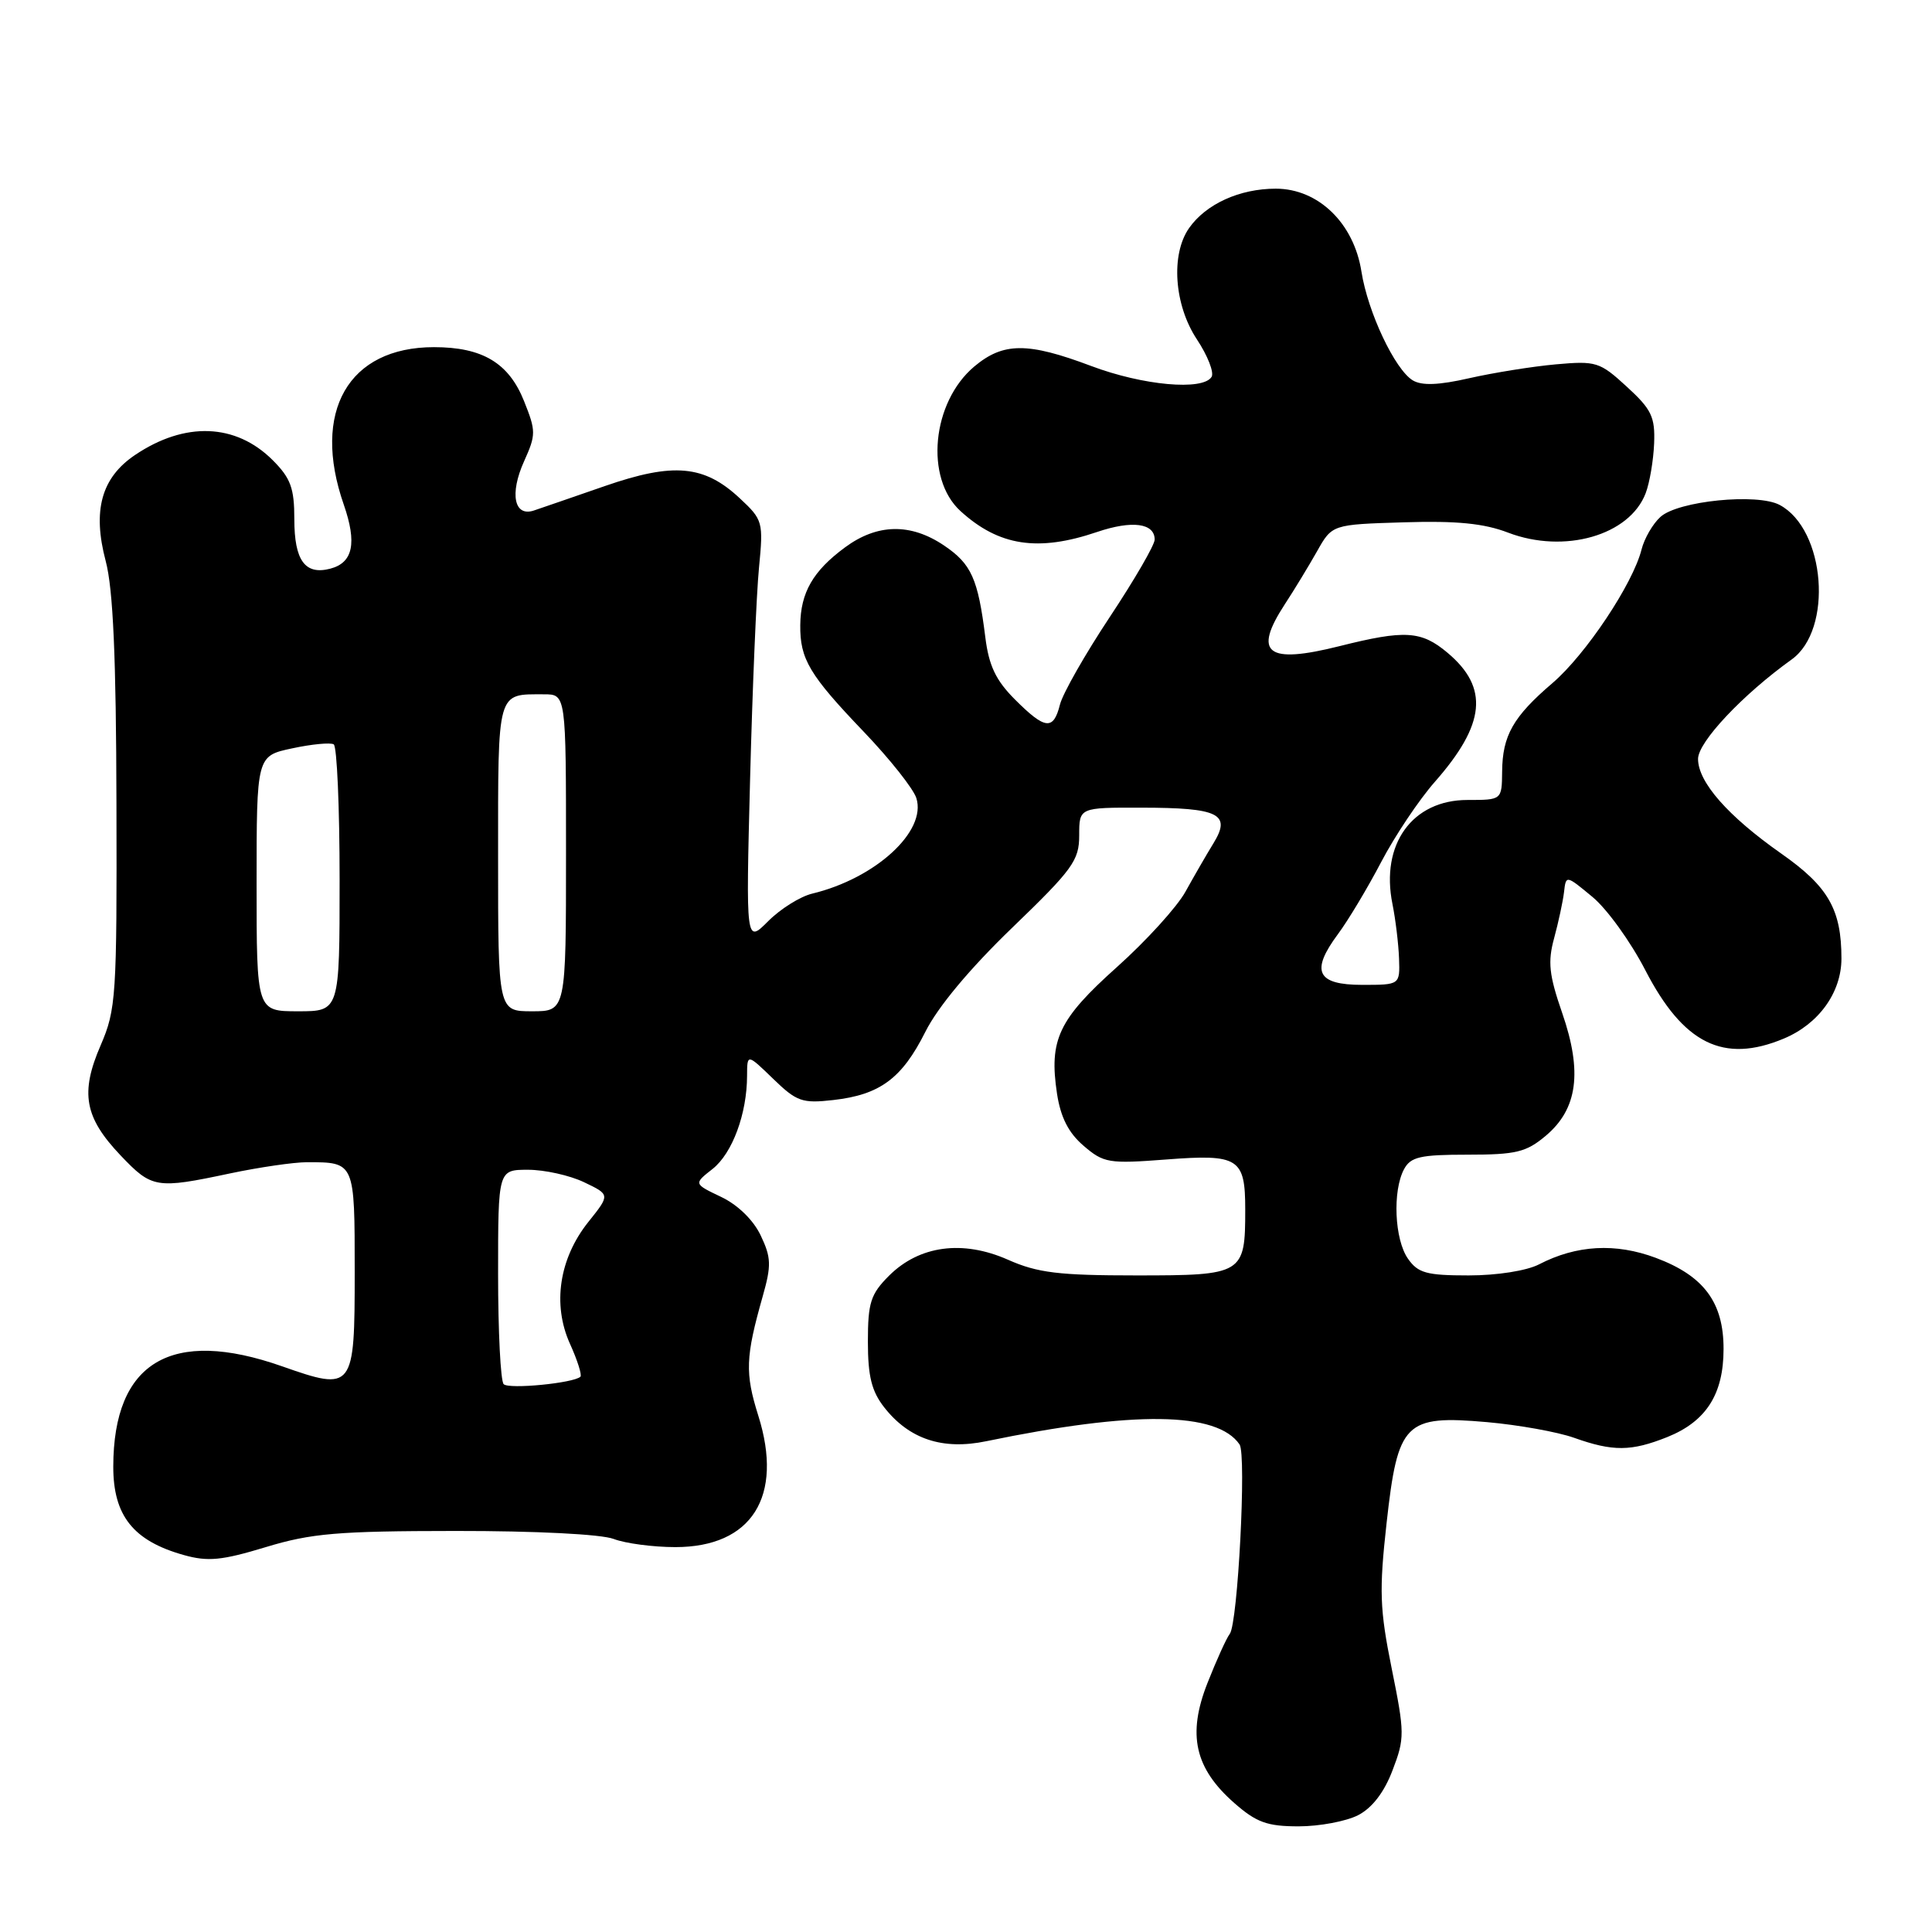 <?xml version="1.0" encoding="UTF-8" standalone="no"?>
<!DOCTYPE svg PUBLIC "-//W3C//DTD SVG 1.1//EN" "http://www.w3.org/Graphics/SVG/1.1/DTD/svg11.dtd" >
<svg xmlns="http://www.w3.org/2000/svg" xmlns:xlink="http://www.w3.org/1999/xlink" version="1.1" viewBox="0 0 256 256">
 <g >
 <path fill="currentColor"
d=" M 179.96 240.52 C 181.82 239.56 183.42 237.48 184.52 234.57 C 186.14 230.34 186.14 229.64 184.41 221.10 C 182.82 213.22 182.73 210.80 183.73 201.81 C 185.22 188.42 186.15 187.49 197.05 188.44 C 201.21 188.81 206.39 189.74 208.56 190.51 C 213.73 192.35 216.13 192.33 220.92 190.42 C 226.07 188.35 228.38 184.75 228.38 178.75 C 228.39 172.57 225.77 169.05 219.40 166.67 C 214.07 164.68 208.91 164.96 203.94 167.53 C 202.30 168.38 198.37 169.00 194.61 169.00 C 189.03 169.00 187.89 168.69 186.56 166.78 C 184.78 164.24 184.50 157.81 186.04 154.93 C 186.92 153.29 188.18 153.00 194.46 153.00 C 200.89 153.00 202.23 152.68 204.84 150.48 C 209.04 146.94 209.70 142.03 207.00 134.23 C 205.25 129.18 205.07 127.45 205.93 124.31 C 206.50 122.21 207.09 119.47 207.24 118.22 C 207.50 115.94 207.50 115.94 211.00 118.84 C 212.93 120.43 216.07 124.79 218.00 128.53 C 223.05 138.32 228.38 140.96 236.36 137.62 C 240.99 135.69 244.00 131.51 244.00 127.01 C 244.00 120.51 242.26 117.47 236.02 113.10 C 228.96 108.14 225.00 103.64 225.00 100.56 C 225.00 98.32 230.91 92.04 237.41 87.38 C 242.91 83.43 241.89 70.15 235.82 66.91 C 232.86 65.32 222.35 66.37 220.02 68.49 C 219.01 69.40 217.88 71.35 217.51 72.82 C 216.37 77.36 210.11 86.75 205.70 90.52 C 200.49 94.98 199.08 97.47 199.04 102.25 C 199.00 106.00 199.00 106.00 194.45 106.00 C 187.13 106.00 182.90 111.87 184.51 119.80 C 184.92 121.84 185.31 125.08 185.38 127.00 C 185.50 130.50 185.50 130.50 180.51 130.50 C 174.48 130.50 173.62 128.71 177.29 123.77 C 178.63 121.97 181.21 117.67 183.02 114.21 C 184.84 110.74 188.04 105.96 190.14 103.58 C 196.84 95.96 197.32 91.13 191.81 86.50 C 188.33 83.57 186.16 83.44 177.48 85.62 C 167.86 88.03 165.99 86.59 170.25 80.06 C 171.49 78.17 173.40 75.02 174.51 73.06 C 176.51 69.50 176.51 69.50 186.00 69.21 C 193.01 68.99 196.64 69.35 199.84 70.58 C 207.29 73.42 215.93 70.95 218.06 65.35 C 218.59 63.96 219.09 60.99 219.18 58.76 C 219.32 55.24 218.83 54.23 215.56 51.24 C 211.98 47.95 211.50 47.80 206.14 48.28 C 203.04 48.56 197.89 49.39 194.70 50.11 C 190.64 51.04 188.40 51.12 187.20 50.40 C 184.83 48.96 181.25 41.38 180.40 36.00 C 179.40 29.57 174.68 25.00 169.05 25.00 C 164.26 25.00 159.80 27.03 157.56 30.22 C 155.11 33.72 155.58 40.41 158.59 44.96 C 160.02 47.12 160.90 49.36 160.54 49.94 C 159.39 51.80 151.45 51.08 144.60 48.50 C 136.16 45.32 132.94 45.34 129.09 48.57 C 123.47 53.31 122.51 63.38 127.27 67.72 C 132.36 72.36 137.54 73.15 145.37 70.49 C 150.01 68.92 153.00 69.31 153.00 71.50 C 153.00 72.21 150.32 76.83 147.05 81.76 C 143.78 86.69 140.81 91.91 140.45 93.36 C 139.58 96.81 138.49 96.69 134.49 92.69 C 131.96 90.16 131.03 88.22 130.56 84.44 C 129.59 76.67 128.71 74.72 125.09 72.28 C 120.66 69.29 116.23 69.38 111.97 72.53 C 107.73 75.65 106.08 78.52 106.04 82.82 C 105.99 87.33 107.24 89.43 114.49 97.00 C 117.91 100.58 121.03 104.51 121.42 105.75 C 122.82 110.15 116.01 116.39 107.62 118.41 C 106.04 118.79 103.41 120.43 101.79 122.06 C 98.83 125.02 98.83 125.02 99.39 103.26 C 99.70 91.29 100.23 78.68 100.57 75.23 C 101.16 69.16 101.09 68.88 98.02 66.02 C 93.31 61.62 89.25 61.25 80.16 64.40 C 75.95 65.86 71.72 67.32 70.76 67.64 C 68.13 68.53 67.50 65.44 69.44 61.13 C 71.03 57.60 71.03 57.12 69.44 53.15 C 67.42 48.09 63.93 46.00 57.50 46.00 C 46.15 46.00 41.26 54.54 45.55 66.86 C 47.32 71.96 46.78 74.56 43.77 75.35 C 40.42 76.23 39.00 74.27 39.00 68.80 C 39.00 64.68 38.52 63.36 36.13 60.97 C 31.24 56.09 24.51 55.83 17.89 60.29 C 13.43 63.30 12.23 67.64 14.01 74.36 C 14.99 78.05 15.39 87.11 15.43 106.50 C 15.50 132.06 15.38 133.77 13.34 138.50 C 10.60 144.82 11.19 148.06 15.98 153.10 C 20.14 157.47 20.69 157.56 30.50 155.48 C 34.35 154.67 38.93 154.00 40.67 154.00 C 47.03 154.00 47.00 153.93 47.00 168.54 C 47.00 184.16 46.84 184.37 37.37 181.04 C 22.72 175.89 15.03 180.45 15.01 194.32 C 15.00 200.83 17.65 204.17 24.35 206.05 C 27.55 206.95 29.39 206.77 35.22 205.00 C 41.25 203.17 44.75 202.87 60.36 202.86 C 70.97 202.85 79.67 203.29 81.32 203.92 C 82.86 204.51 86.54 205.00 89.49 205.00 C 99.62 205.00 103.85 198.29 100.48 187.59 C 98.70 181.93 98.78 179.83 101.06 171.78 C 102.23 167.66 102.19 166.63 100.79 163.69 C 99.81 161.64 97.75 159.64 95.54 158.59 C 91.91 156.86 91.91 156.86 94.42 154.89 C 97.04 152.82 98.98 147.58 98.99 142.55 C 99.00 139.61 99.00 139.61 102.44 142.94 C 105.56 145.97 106.30 146.23 110.42 145.76 C 116.60 145.06 119.51 142.91 122.61 136.73 C 124.26 133.43 128.50 128.35 134.11 122.94 C 142.14 115.20 143.00 114.02 143.00 110.69 C 143.00 107.00 143.00 107.00 151.25 107.02 C 161.52 107.03 163.17 107.85 160.80 111.72 C 159.86 113.25 158.19 116.15 157.07 118.17 C 155.96 120.18 151.87 124.68 147.99 128.15 C 140.26 135.07 138.98 137.77 140.06 144.92 C 140.54 148.05 141.58 150.11 143.58 151.82 C 146.24 154.11 146.92 154.22 154.52 153.64 C 164.14 152.90 165.00 153.45 165.00 160.27 C 165.00 168.84 164.74 169.00 150.59 169.00 C 140.28 169.00 137.48 168.66 133.56 166.92 C 127.55 164.26 121.81 165.04 117.80 169.04 C 115.36 171.48 115.00 172.61 115.00 177.79 C 115.00 182.37 115.50 184.36 117.17 186.49 C 120.48 190.70 124.90 192.17 130.68 190.97 C 150.29 186.91 161.28 187.05 164.25 191.40 C 165.18 192.77 164.02 215.13 162.95 216.50 C 162.52 217.05 161.19 219.98 160.00 223.00 C 157.30 229.84 158.30 234.30 163.55 238.91 C 166.48 241.48 167.90 242.00 172.08 242.00 C 174.84 242.00 178.39 241.33 179.96 240.52 Z  M 66.74 183.41 C 66.33 183.00 66.00 176.44 66.00 168.83 C 66.00 155.00 66.00 155.00 69.97 155.00 C 72.15 155.00 75.49 155.74 77.39 156.65 C 80.85 158.30 80.85 158.30 77.97 161.90 C 74.10 166.74 73.17 172.84 75.52 178.05 C 76.51 180.23 77.13 182.20 76.91 182.42 C 76.03 183.27 67.44 184.11 66.74 183.41 Z  M 34.00 117.08 C 34.00 100.16 34.00 100.16 38.72 99.16 C 41.31 98.60 43.79 98.37 44.22 98.63 C 44.65 98.90 45.00 106.97 45.00 116.56 C 45.00 134.00 45.00 134.00 39.50 134.00 C 34.00 134.00 34.00 134.00 34.00 117.08 Z  M 66.00 113.61 C 66.00 91.29 65.80 92.00 72.08 92.00 C 75.00 92.00 75.00 92.00 75.00 113.00 C 75.00 134.00 75.00 134.00 70.50 134.00 C 66.00 134.00 66.00 134.00 66.00 113.61 Z "/>
</g>
</svg>